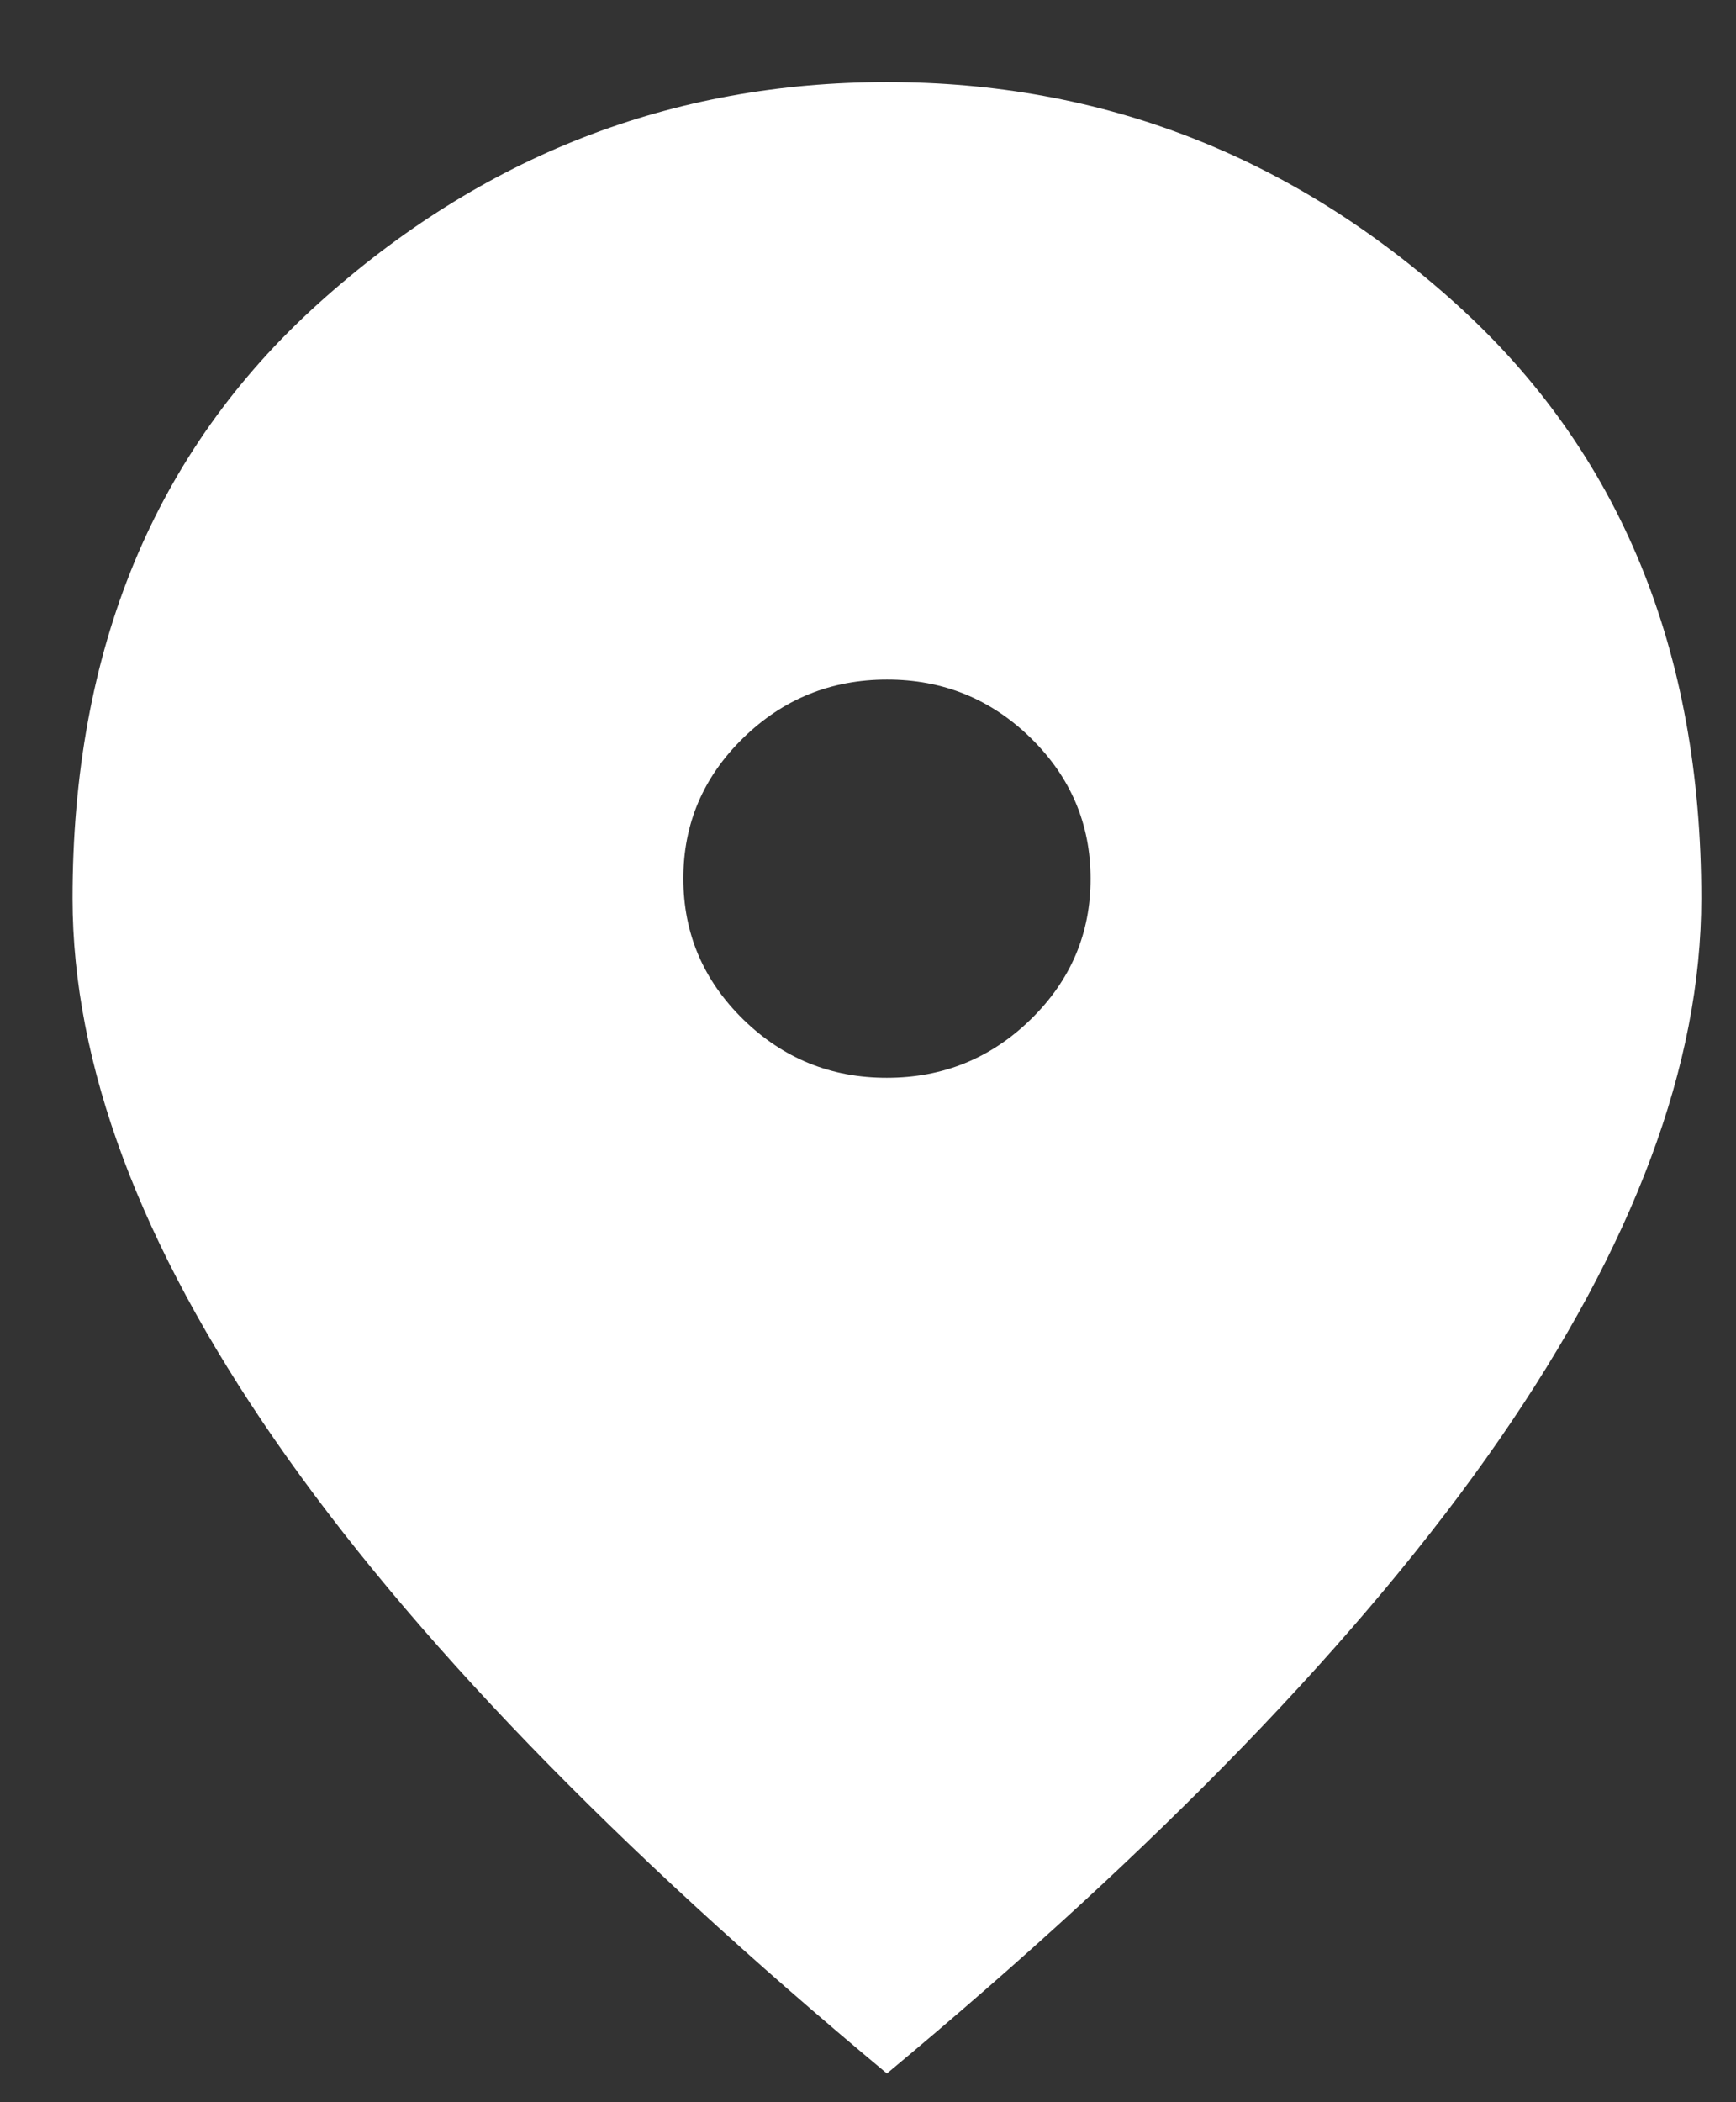 <svg width="19" height="23" viewBox="0 0 19 23" fill="none" xmlns="http://www.w3.org/2000/svg">
<rect x="0" y="0" width="19" height="23" fill="#333333" stroke="none"/>
<path d="M9.707 11.792C10.32 11.792 10.845 11.579 11.282 11.152C11.719 10.725 11.937 10.212 11.936 9.613C11.936 9.014 11.717 8.501 11.281 8.074C10.844 7.647 10.319 7.434 9.707 7.435C9.095 7.435 8.57 7.648 8.133 8.075C7.696 8.502 7.478 9.015 7.479 9.613C7.479 10.213 7.698 10.726 8.134 11.153C8.571 11.58 9.095 11.793 9.707 11.792ZM9.707 22.686C6.718 20.198 4.485 17.888 3.009 15.755C1.533 13.622 0.795 11.648 0.794 9.831C0.794 7.108 1.691 4.938 3.483 3.322C5.275 1.706 7.35 0.898 9.707 0.898C12.066 0.898 14.141 1.706 15.933 3.322C17.726 4.938 18.621 7.108 18.62 9.831C18.62 11.647 17.882 13.622 16.406 15.755C14.929 17.889 12.696 20.199 9.707 22.686Z" fill="white"/>
</svg>
